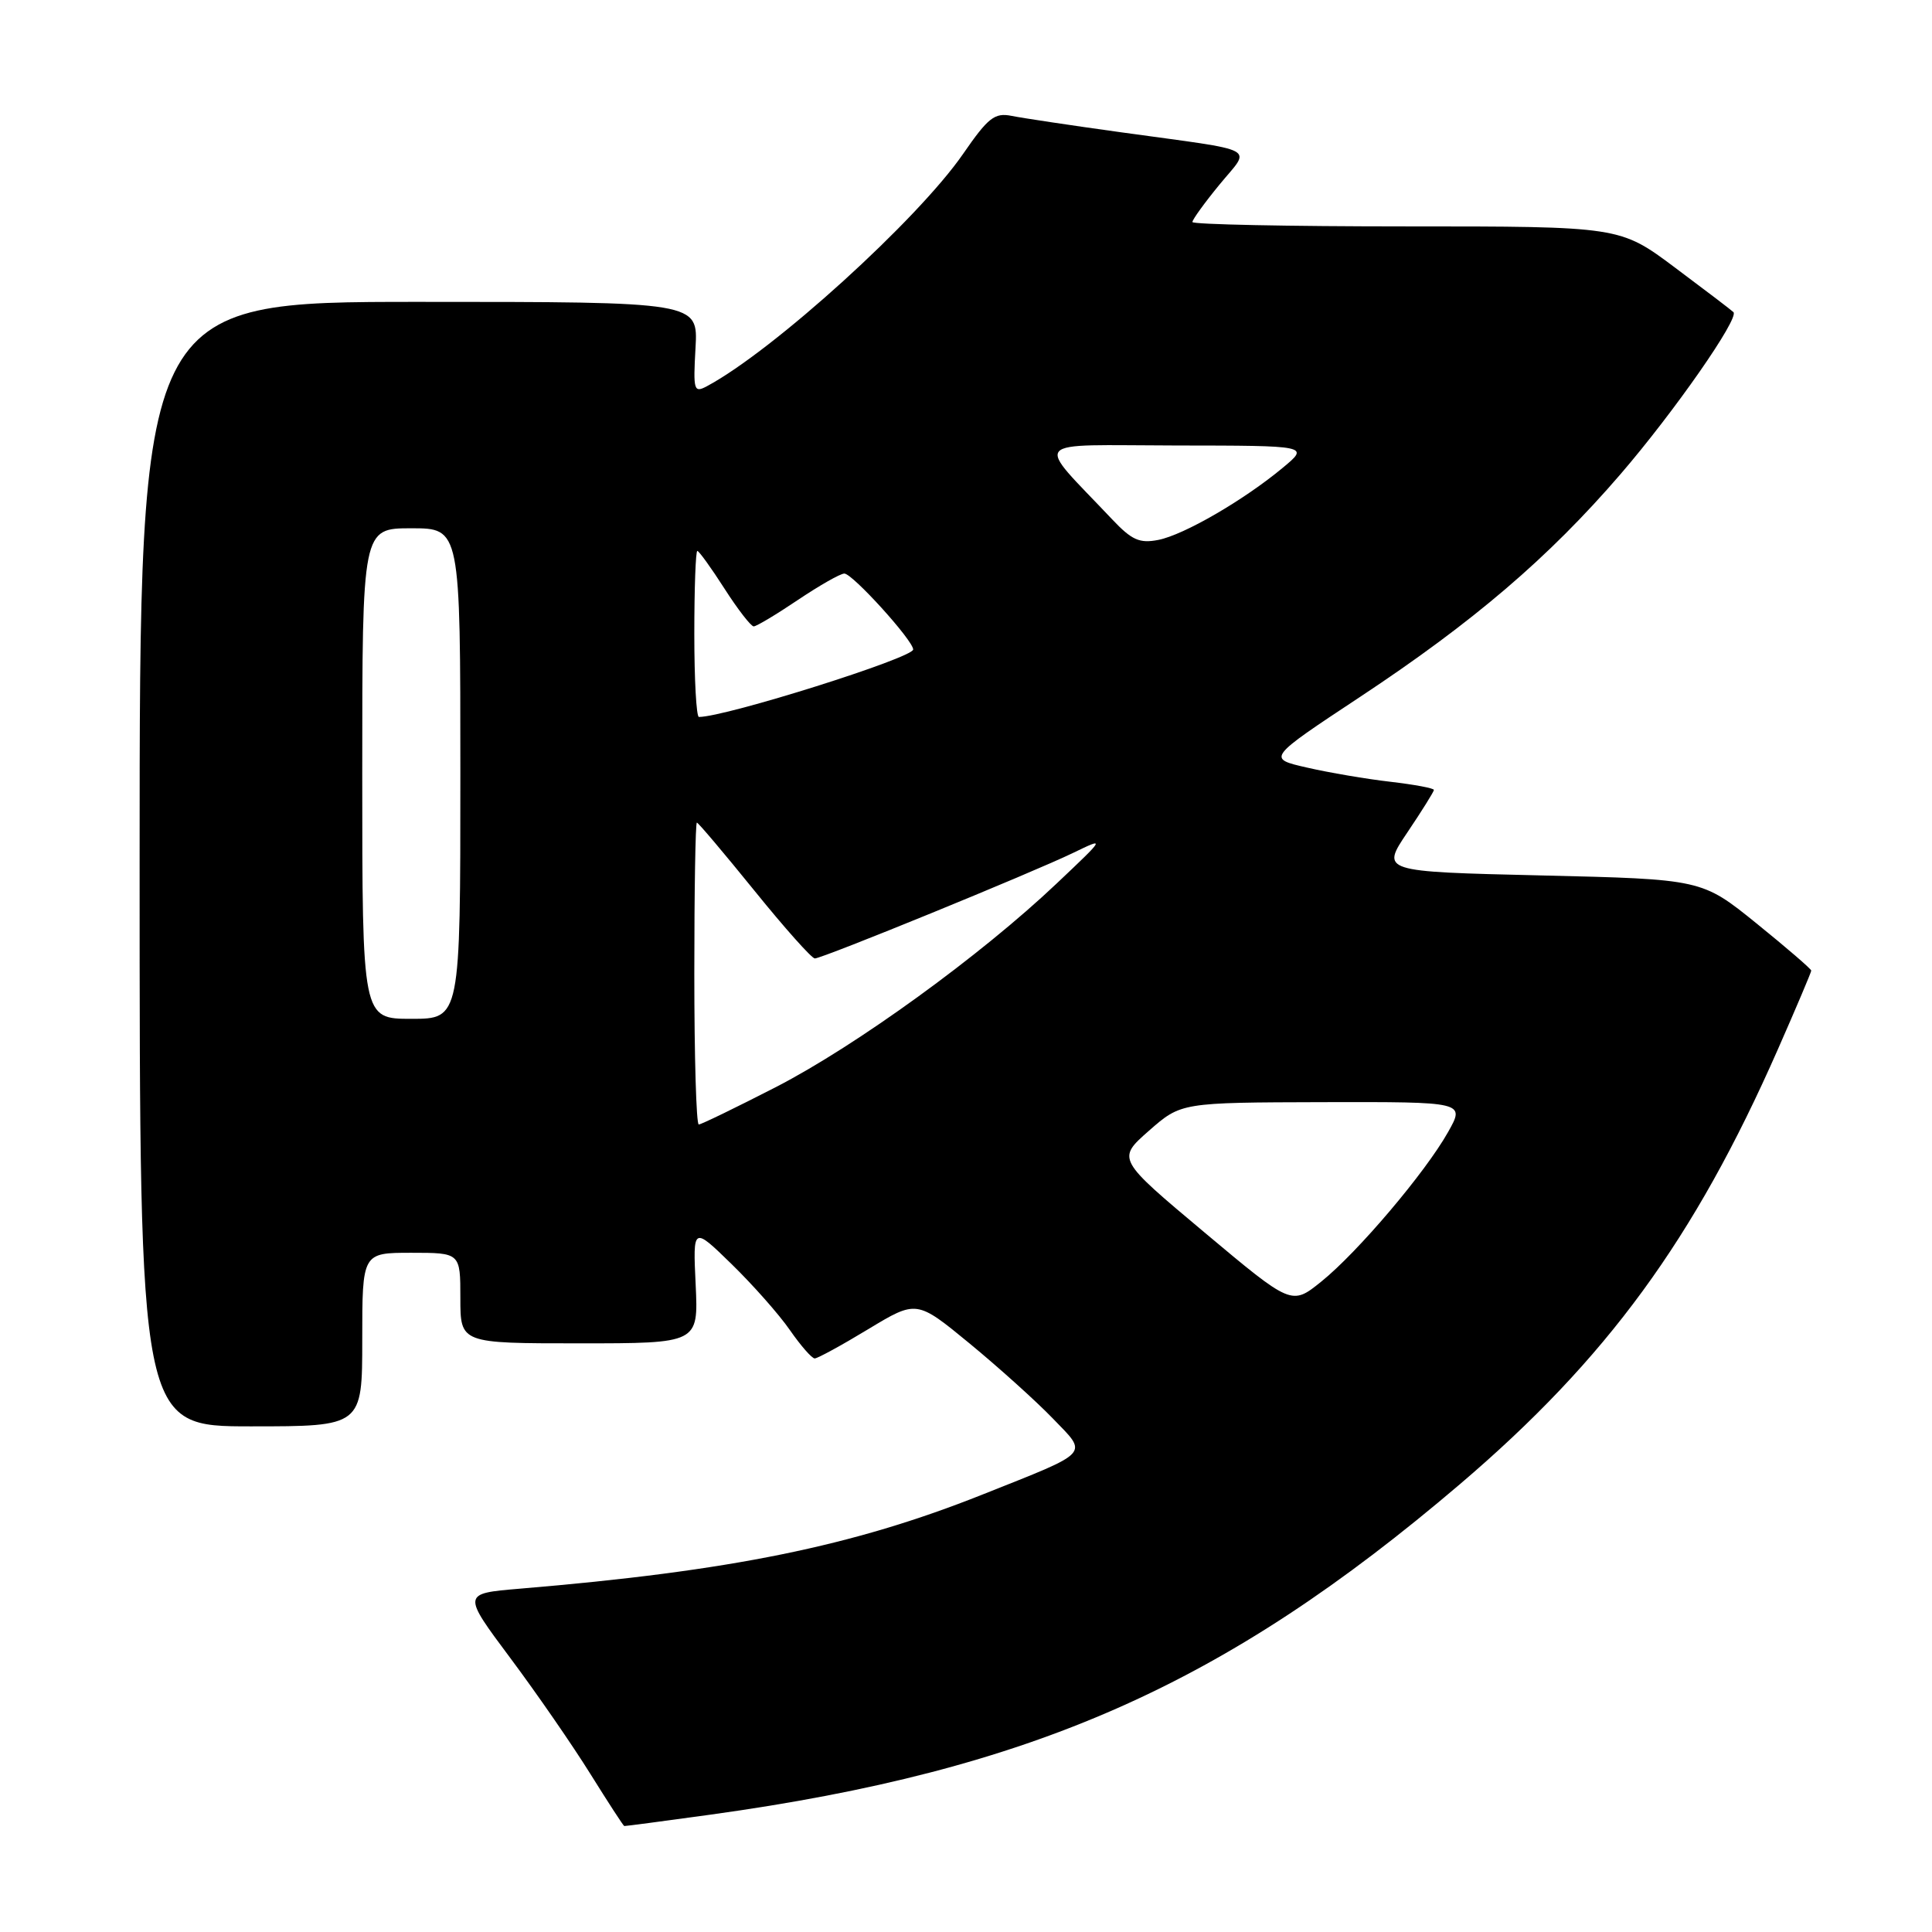 <?xml version="1.0" encoding="UTF-8" standalone="no"?>
<!DOCTYPE svg PUBLIC "-//W3C//DTD SVG 1.1//EN" "http://www.w3.org/Graphics/SVG/1.1/DTD/svg11.dtd" >
<svg xmlns="http://www.w3.org/2000/svg" xmlns:xlink="http://www.w3.org/1999/xlink" version="1.1" viewBox="0 0 256 256">
 <g >
 <path fill="currentColor"
d=" M 94.22 240.44 C 136.77 234.54 162.15 223.34 193.45 196.66 C 212.90 180.08 224.49 164.23 235.57 139.06 C 238.01 133.52 240.00 128.82 240.00 128.61 C 240.00 128.40 236.74 125.59 232.75 122.36 C 225.50 116.50 225.50 116.50 204.24 116.00 C 182.98 115.50 182.98 115.50 186.49 110.29 C 188.42 107.42 190.00 104.89 190.00 104.67 C 190.00 104.44 187.41 103.96 184.25 103.59 C 181.09 103.23 176.11 102.38 173.19 101.71 C 167.88 100.50 167.88 100.50 180.19 92.36 C 195.21 82.43 205.21 73.88 214.70 62.86 C 221.82 54.60 230.49 42.16 229.69 41.36 C 229.47 41.13 225.99 38.48 221.96 35.47 C 214.65 30.00 214.65 30.00 186.32 30.00 C 170.75 30.00 158.00 29.74 158.00 29.42 C 158.00 29.10 159.61 26.87 161.59 24.46 C 165.78 19.34 167.25 20.12 148.55 17.53 C 141.98 16.62 135.44 15.64 134.02 15.35 C 131.79 14.91 130.93 15.59 127.63 20.37 C 121.63 29.08 102.47 46.47 93.68 51.17 C 91.94 52.10 91.84 51.76 92.16 46.08 C 92.50 40.00 92.50 40.00 55.50 40.00 C 18.50 40.00 18.50 40.00 18.50 114.50 C 18.50 189.00 18.50 189.00 33.25 189.00 C 48.00 189.00 48.00 189.00 48.00 177.50 C 48.00 166.00 48.00 166.00 54.50 166.00 C 61.00 166.00 61.00 166.00 61.00 172.00 C 61.00 178.00 61.00 178.00 76.77 178.00 C 92.54 178.00 92.54 178.00 92.18 170.25 C 91.81 162.50 91.81 162.50 96.94 167.50 C 99.76 170.25 103.24 174.18 104.67 176.25 C 106.10 178.31 107.58 180.00 107.95 180.00 C 108.33 180.00 111.52 178.26 115.05 176.12 C 121.46 172.25 121.46 172.25 128.48 178.02 C 132.34 181.20 137.30 185.67 139.49 187.94 C 144.20 192.82 144.74 192.24 130.17 198.04 C 113.00 204.88 96.78 208.18 68.87 210.51 C 61.24 211.15 61.24 211.15 67.62 219.70 C 71.13 224.40 75.91 231.33 78.25 235.09 C 80.59 238.84 82.60 241.94 82.72 241.96 C 82.83 241.98 88.01 241.30 94.22 240.44 Z  M 159.56 163.27 C 147.99 153.57 147.99 153.57 152.24 149.83 C 156.50 146.09 156.50 146.09 175.31 146.04 C 194.13 146.00 194.13 146.00 191.88 150.00 C 188.86 155.37 179.88 165.96 175.05 169.84 C 171.14 172.98 171.14 172.98 159.56 163.27 Z  M 92.00 129.00 C 92.00 118.00 92.15 109.00 92.34 109.00 C 92.52 109.00 95.94 113.05 99.95 118.00 C 103.95 122.95 107.56 127.00 107.97 127.00 C 108.97 127.00 136.79 115.63 142.20 113.01 C 146.50 110.93 146.50 110.93 140.00 117.08 C 129.92 126.63 113.47 138.55 102.84 144.03 C 97.52 146.76 92.91 149.00 92.59 149.00 C 92.26 149.00 92.00 140.00 92.00 129.00 Z  M 48.00 102.50 C 48.00 70.00 48.00 70.00 54.50 70.00 C 61.00 70.00 61.00 70.00 61.00 102.50 C 61.00 135.00 61.00 135.00 54.50 135.00 C 48.00 135.00 48.00 135.00 48.00 102.50 Z  M 92.00 84.00 C 92.00 77.95 92.18 73.00 92.40 73.00 C 92.61 73.00 94.24 75.25 96.00 78.00 C 97.76 80.75 99.51 83.00 99.87 83.00 C 100.23 83.00 102.87 81.42 105.72 79.50 C 108.58 77.58 111.35 76.00 111.88 76.00 C 112.96 76.00 121.00 84.87 121.00 86.06 C 121.00 87.17 96.14 95.00 92.61 95.00 C 92.27 95.00 92.00 90.05 92.00 84.00 Z  M 147.37 68.82 C 137.04 57.88 136.07 59.00 155.83 59.03 C 173.50 59.05 173.50 59.05 170.00 61.96 C 164.81 66.28 156.88 70.87 153.49 71.54 C 151.00 72.03 149.97 71.57 147.37 68.82 Z "/>
</g>
</svg>